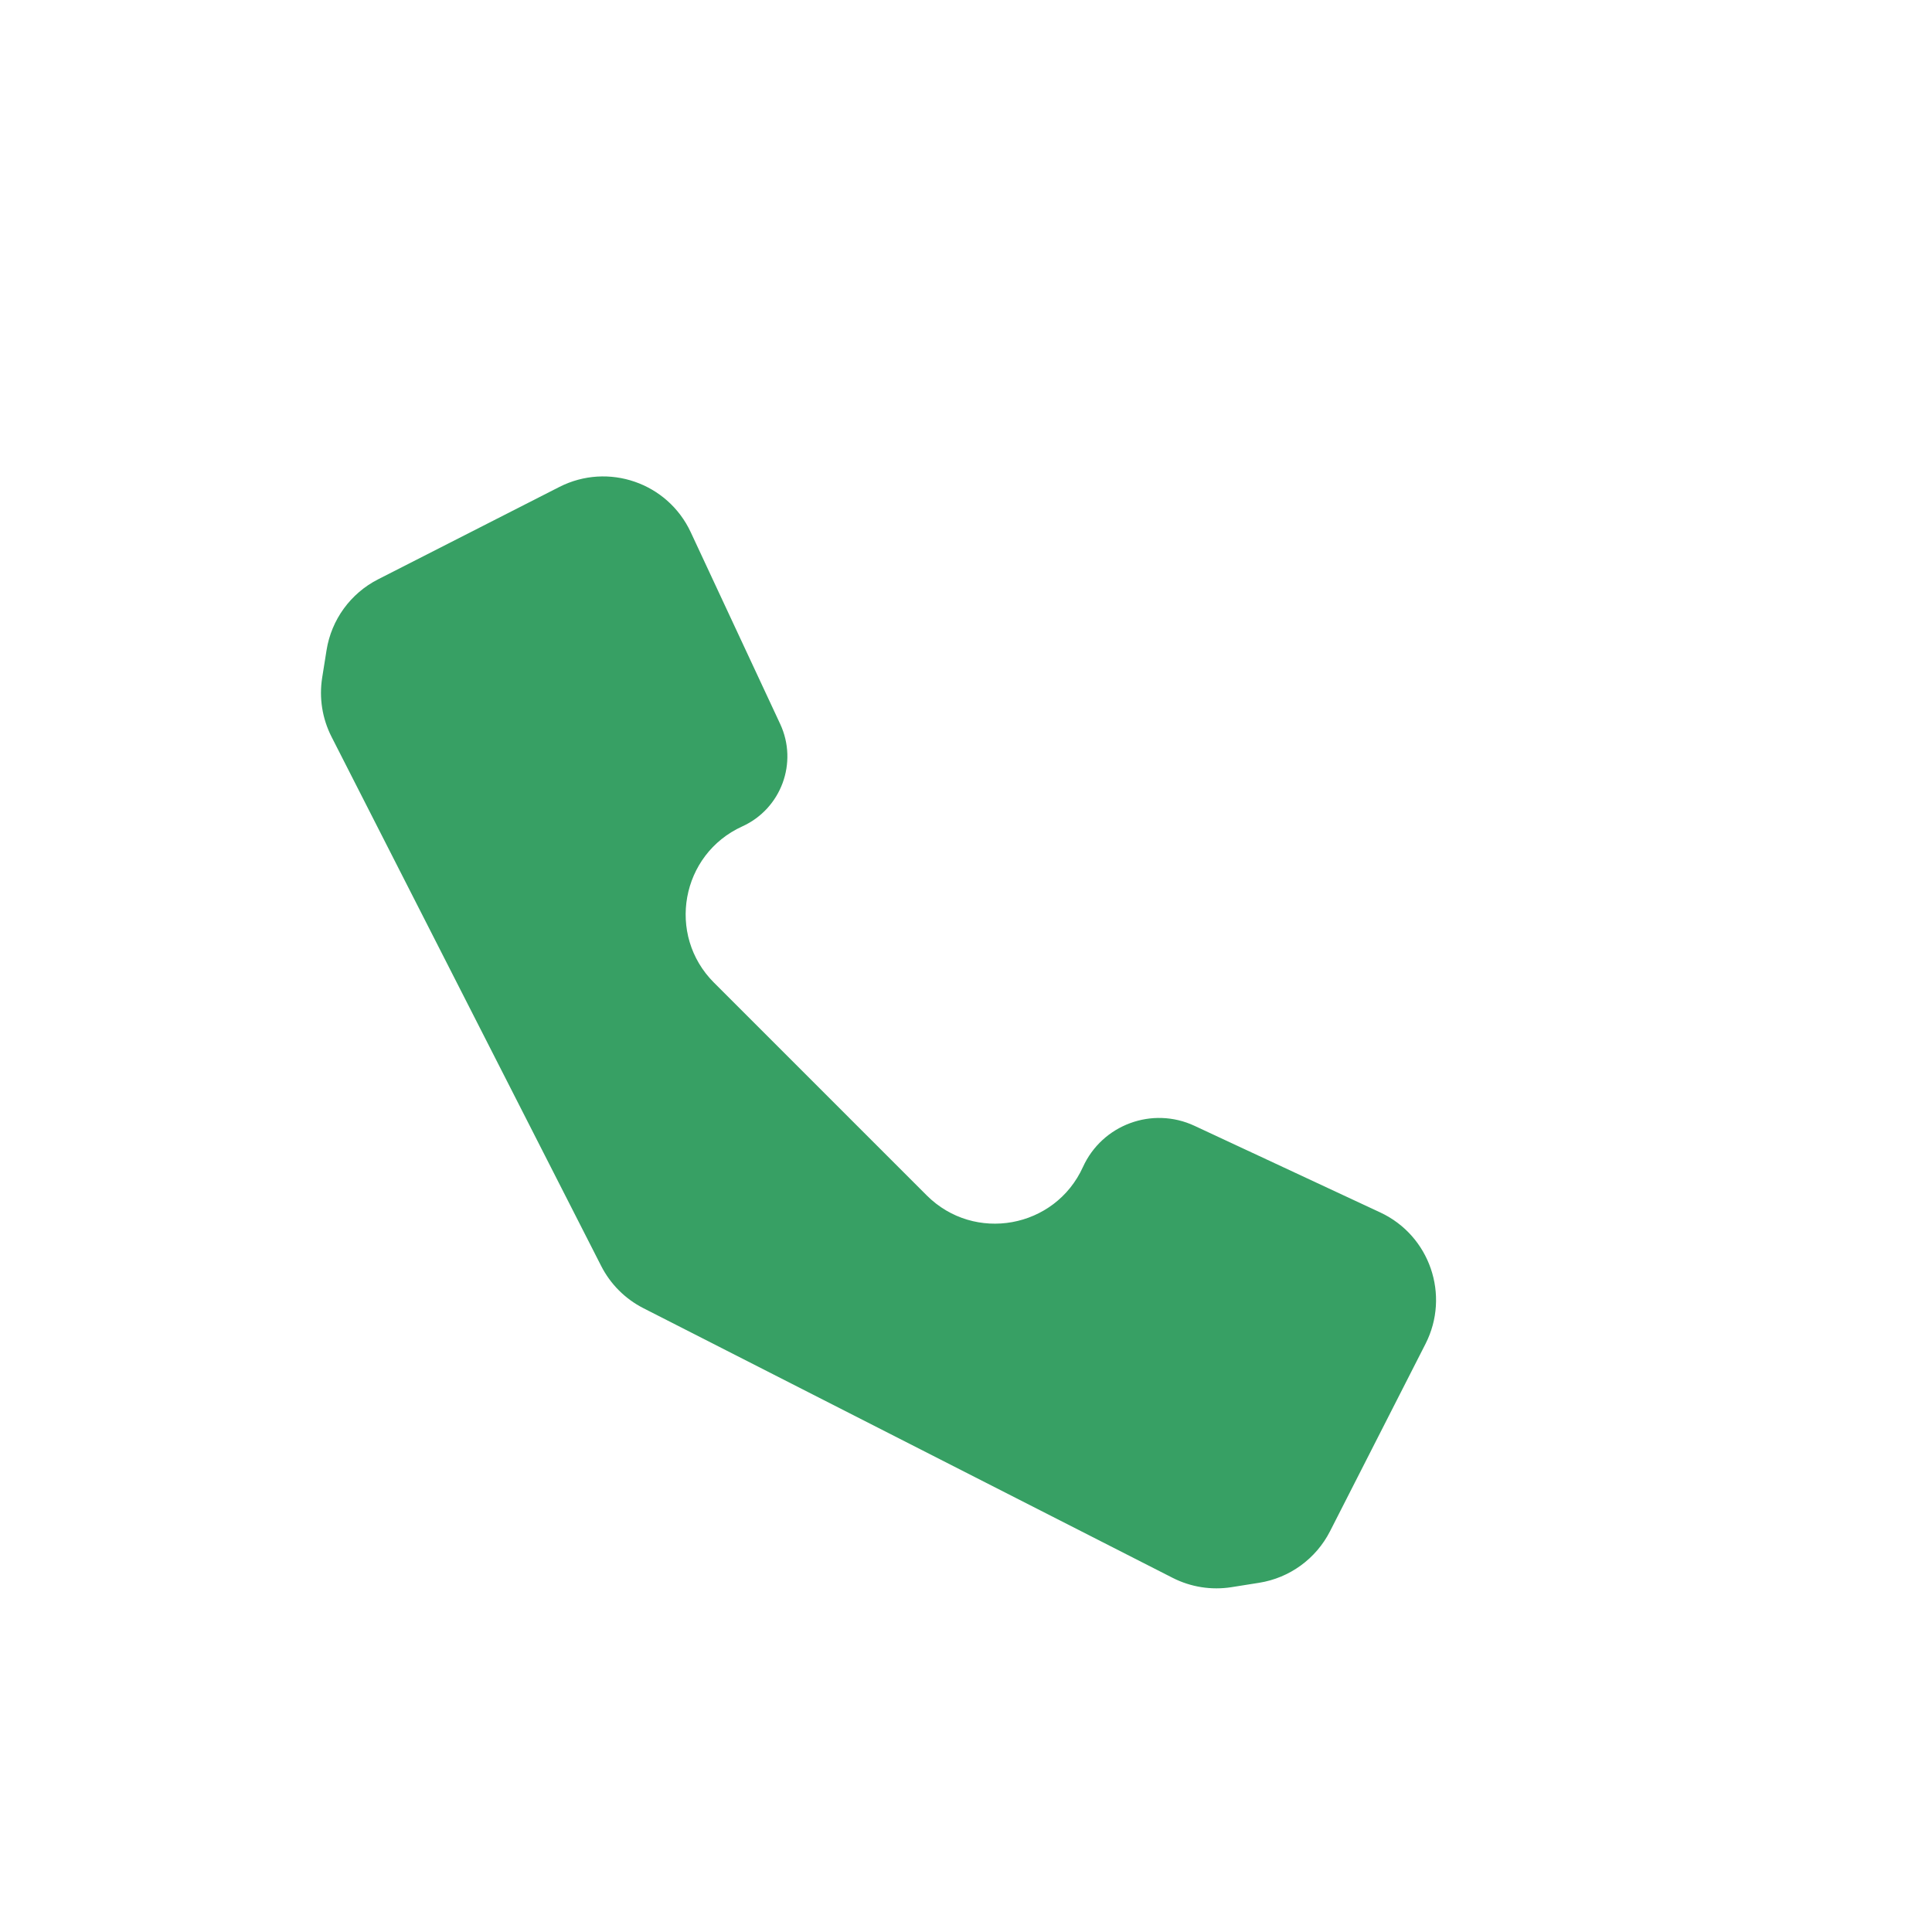<svg viewBox="0 0 80 80" fill="none">
  <g opacity="0.9">
    <path fill-rule="evenodd" clip-rule="evenodd" d="M59.027 55.647C60.055 53.629 59.205 51.162 57.154 50.205L49.46 46.617C47.714 45.803 45.639 46.57 44.842 48.324C43.686 50.866 40.347 51.472 38.372 49.497L38.211 49.336L29.725 40.85L29.564 40.689C27.589 38.714 28.195 35.375 30.737 34.219C32.348 33.487 33.053 31.581 32.305 29.977L28.602 22.038C27.646 19.986 25.178 19.137 23.161 20.164L15.655 23.989C14.515 24.57 13.721 25.662 13.521 26.927L13.34 28.065C13.208 28.899 13.344 29.754 13.727 30.507L24.893 52.42C25.276 53.173 25.888 53.785 26.641 54.169L48.554 65.334C49.307 65.718 50.162 65.853 50.996 65.721L52.136 65.54C53.4 65.34 54.492 64.546 55.074 63.405L59.027 55.647Z" fill="#219653" />
  </g>
</svg>